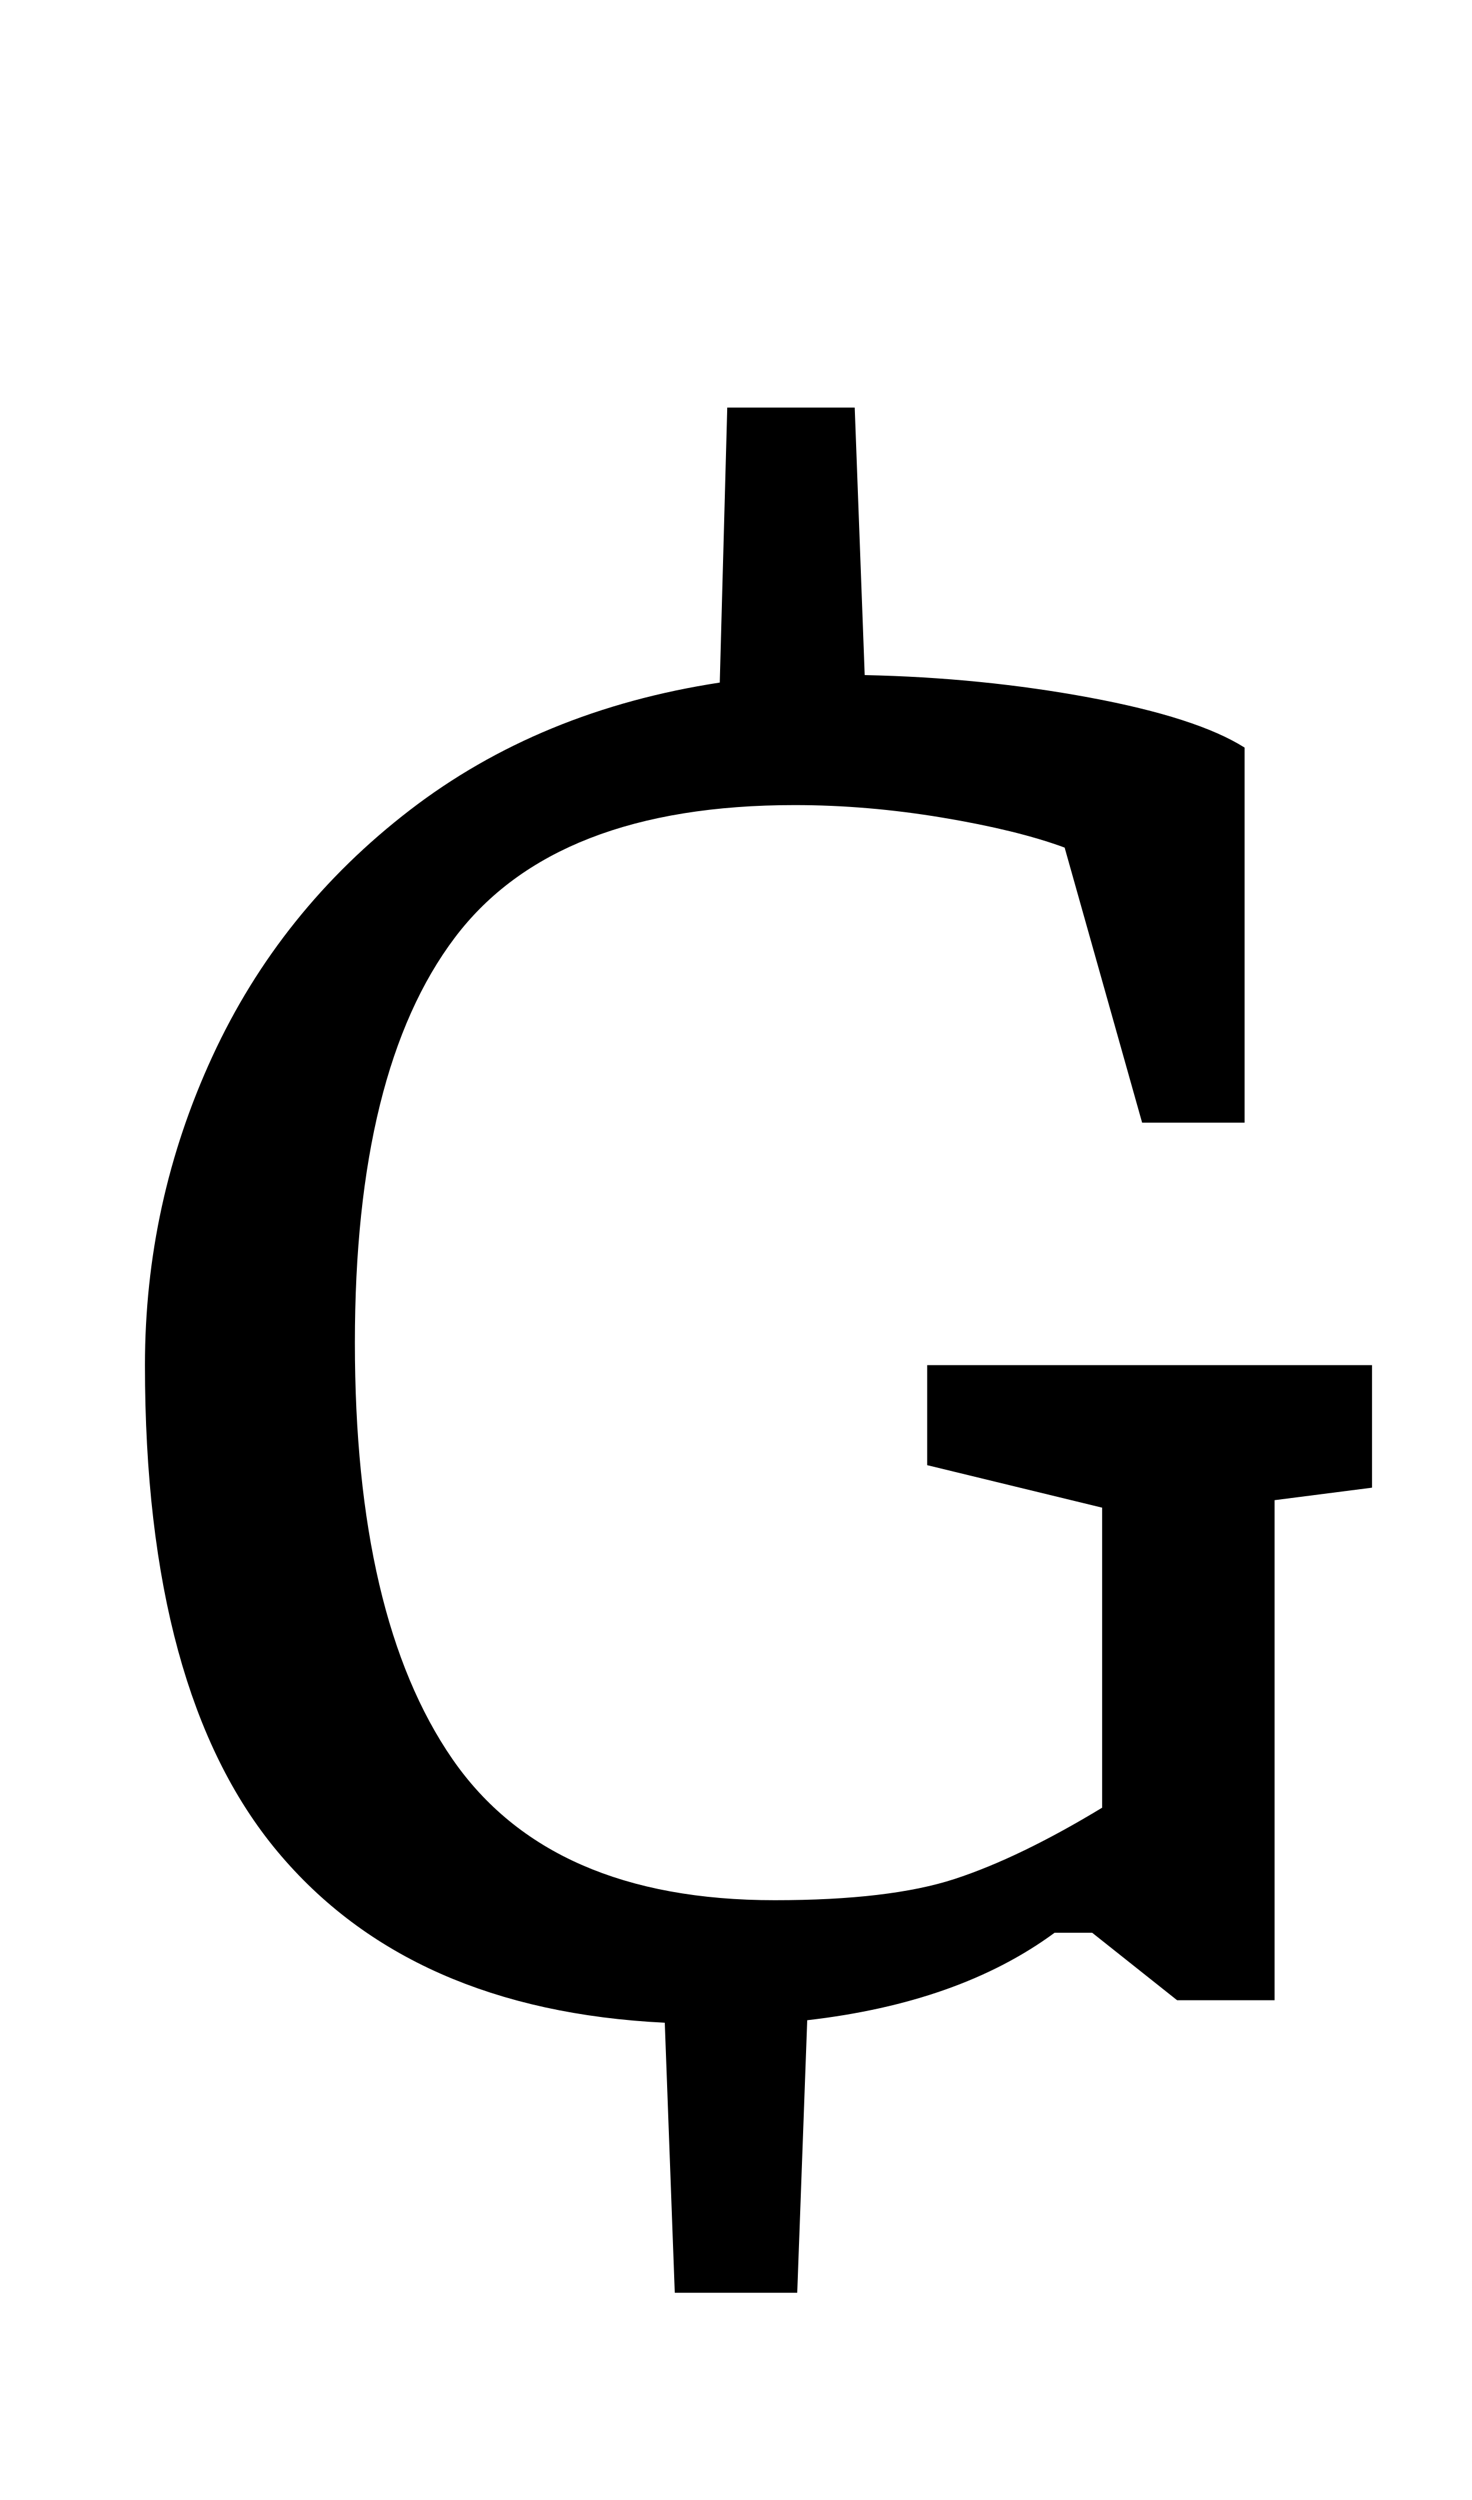 <?xml version="1.0" standalone="no"?>
<!DOCTYPE svg PUBLIC "-//W3C//DTD SVG 1.1//EN" "http://www.w3.org/Graphics/SVG/1.1/DTD/svg11.dtd" >
<svg xmlns="http://www.w3.org/2000/svg" xmlns:xlink="http://www.w3.org/1999/xlink" version="1.1" viewBox="-10 0 589 1000">
  <g transform="matrix(1 0 0 -1 0 800)">
   <path fill="currentColor"
d="M101 59.5q-53 63.5 -53 194.5q0 65 27 123.5t79 98.5t124 51l3 110h51l4 -107q47 -1 90 -9t62 -20v-150h-41l-31 110q-19 7 -49 12t-59 5q-96 0 -136 -53t-40 -162q0 -110 39 -166.5t129 -56.5q46 0 72 8.5t59 28.5v120l-70 17v40h178v-49l-39 -5v-200h-39l-34 27h-15
q-38 -28 -99 -35l-4 -109h-49l-4 108q-102 5 -155 68.5z" />
  </g>

</svg>
